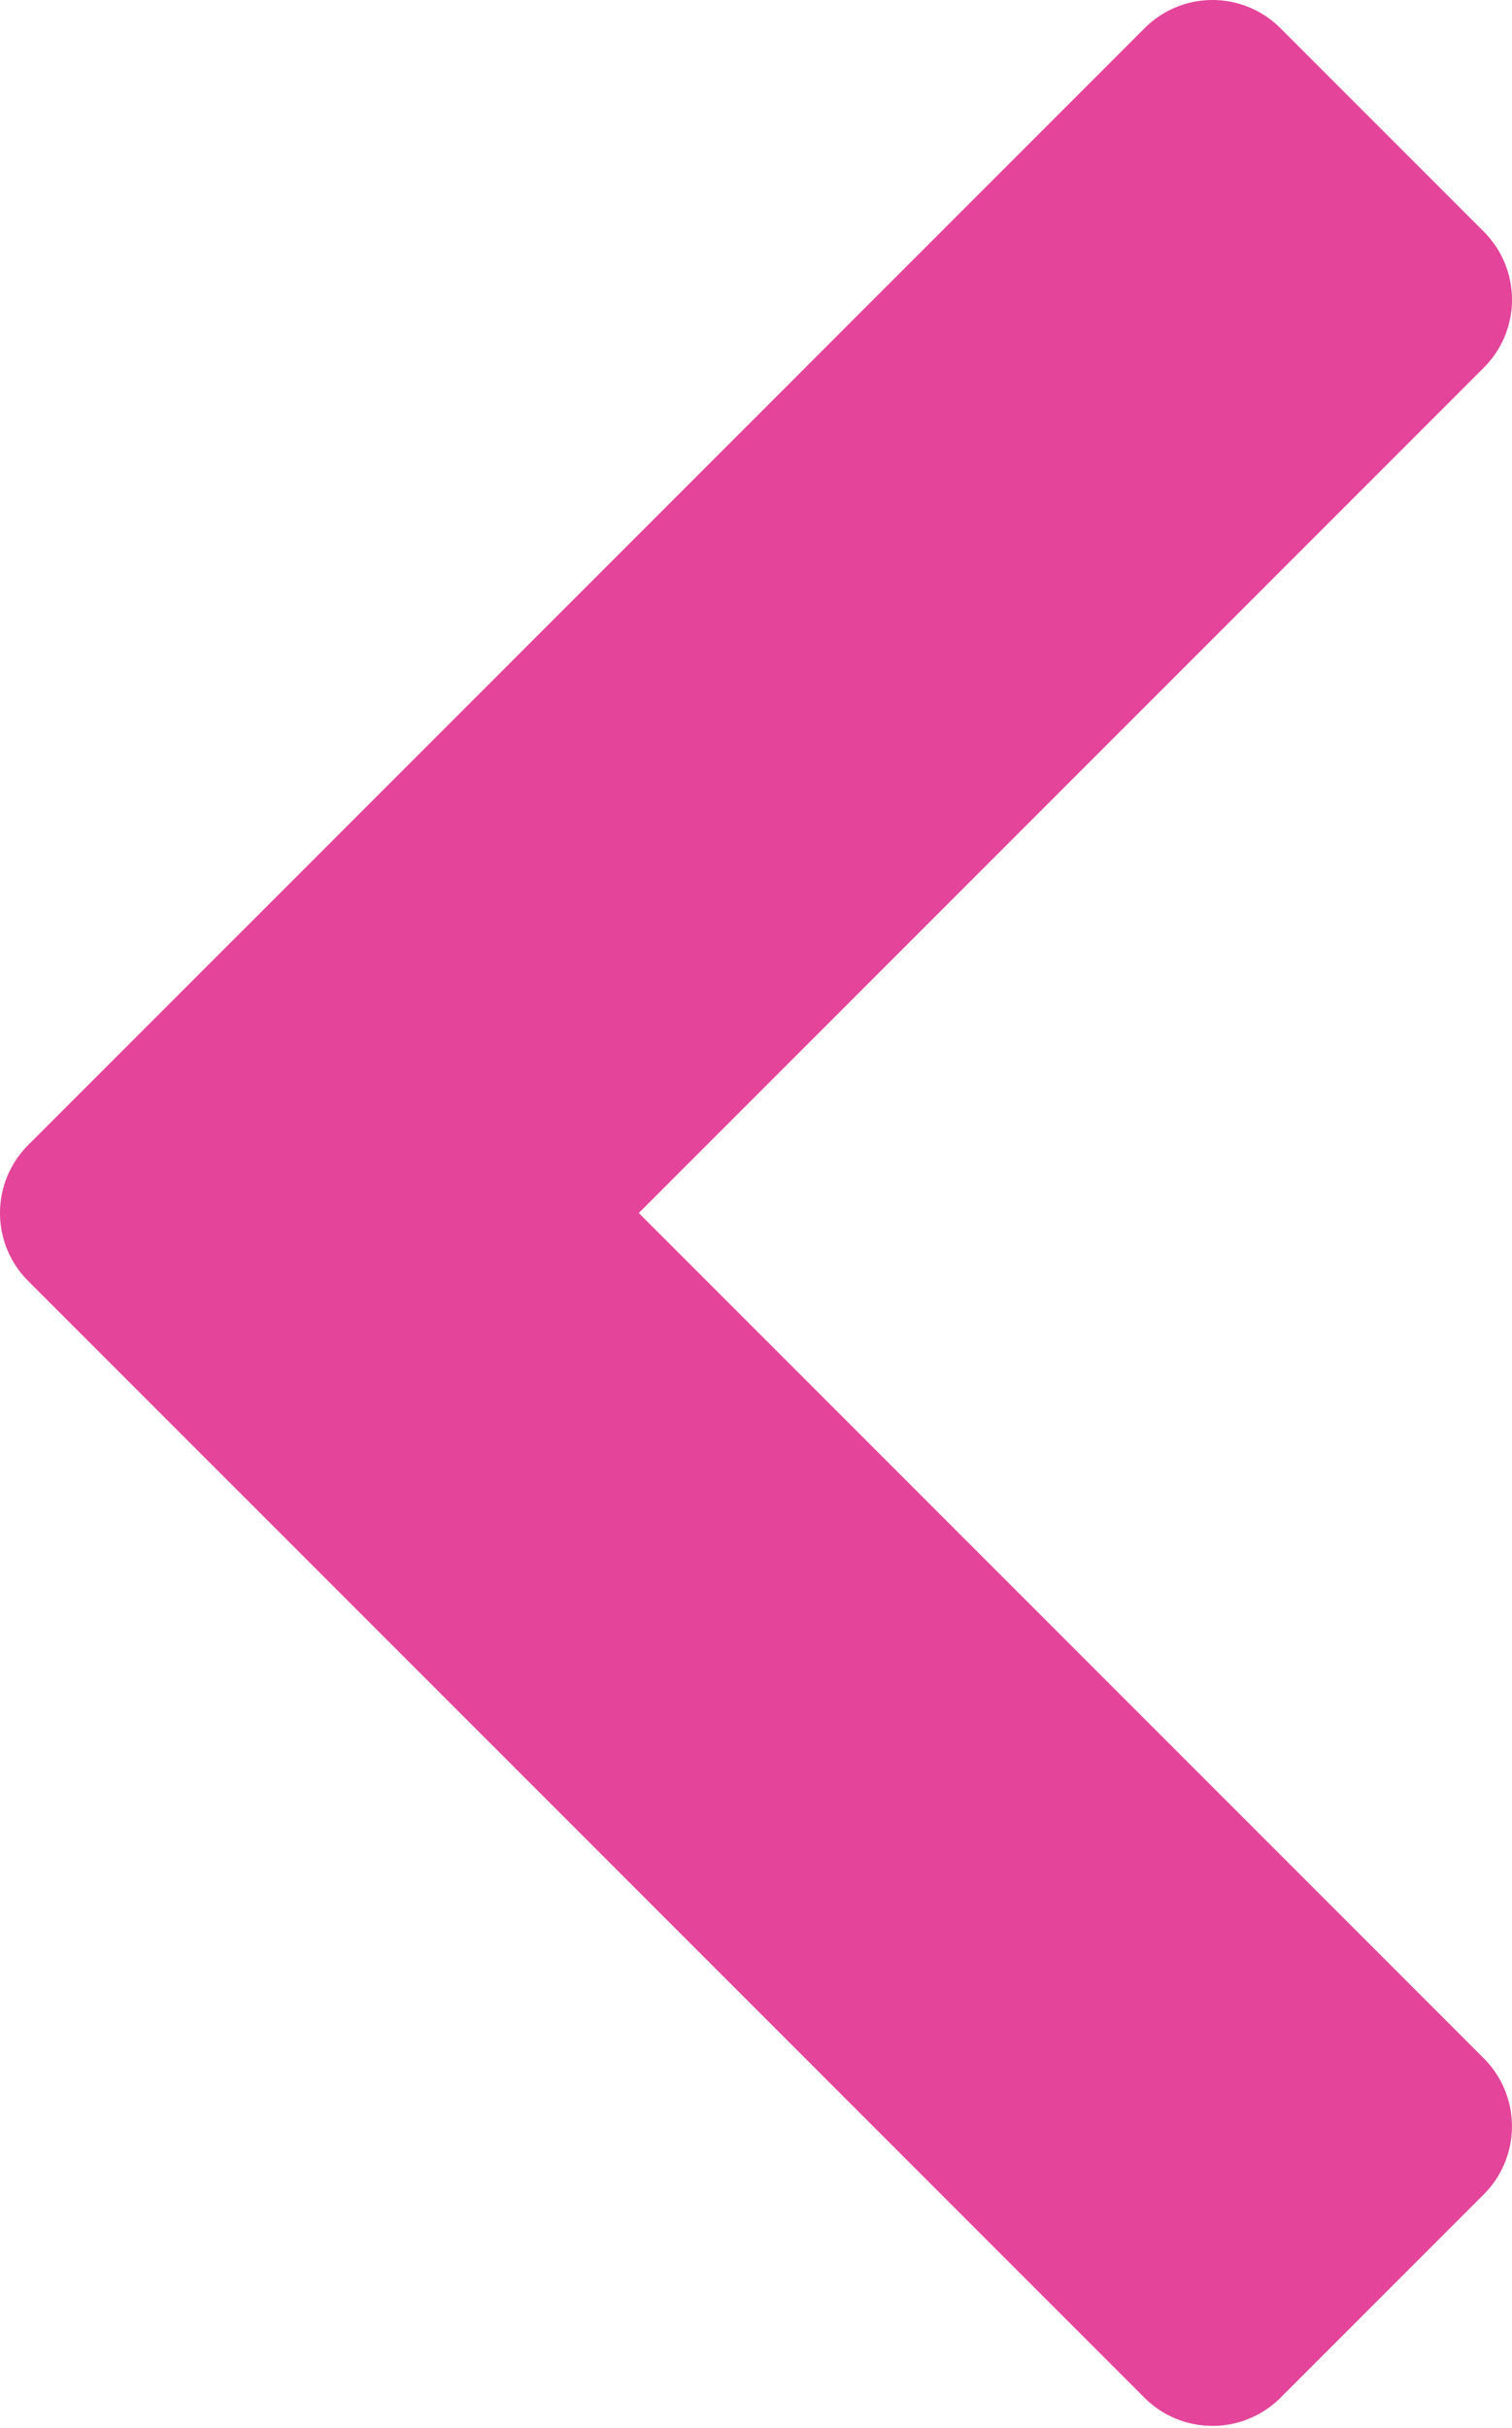 <svg xmlns="http://www.w3.org/2000/svg" xmlns:xlink="http://www.w3.org/1999/xlink" width="319" height="512" viewBox="0 0 319 512">
  <defs>
    <clipPath id="clip-path">
      <rect id="Rectangle_1" data-name="Rectangle 1" width="319" height="512" fill="#e44499"/>
    </clipPath>
  </defs>
  <g id="back-icon" clip-path="url(#clip-path)">
    <path id="Path_1" data-name="Path 1" d="M270.08,5.891l43.04,43.04a20.256,20.256,0,0,1,0,28.54L134.77,255.821l178.35,178.35a20.283,20.283,0,0,1,0,28.54l-43.04,43.04a20.293,20.293,0,0,1-28.54,0L49.29,313.491l-.37-.36L5.88,270.091a20.256,20.256,0,0,1,0-28.54l43.04-43.04.37-.36L241.54,5.891A20.237,20.237,0,0,1,270.08,5.891Z" fill="#e44499" fill-rule="evenodd"/>
  </g>
</svg>

